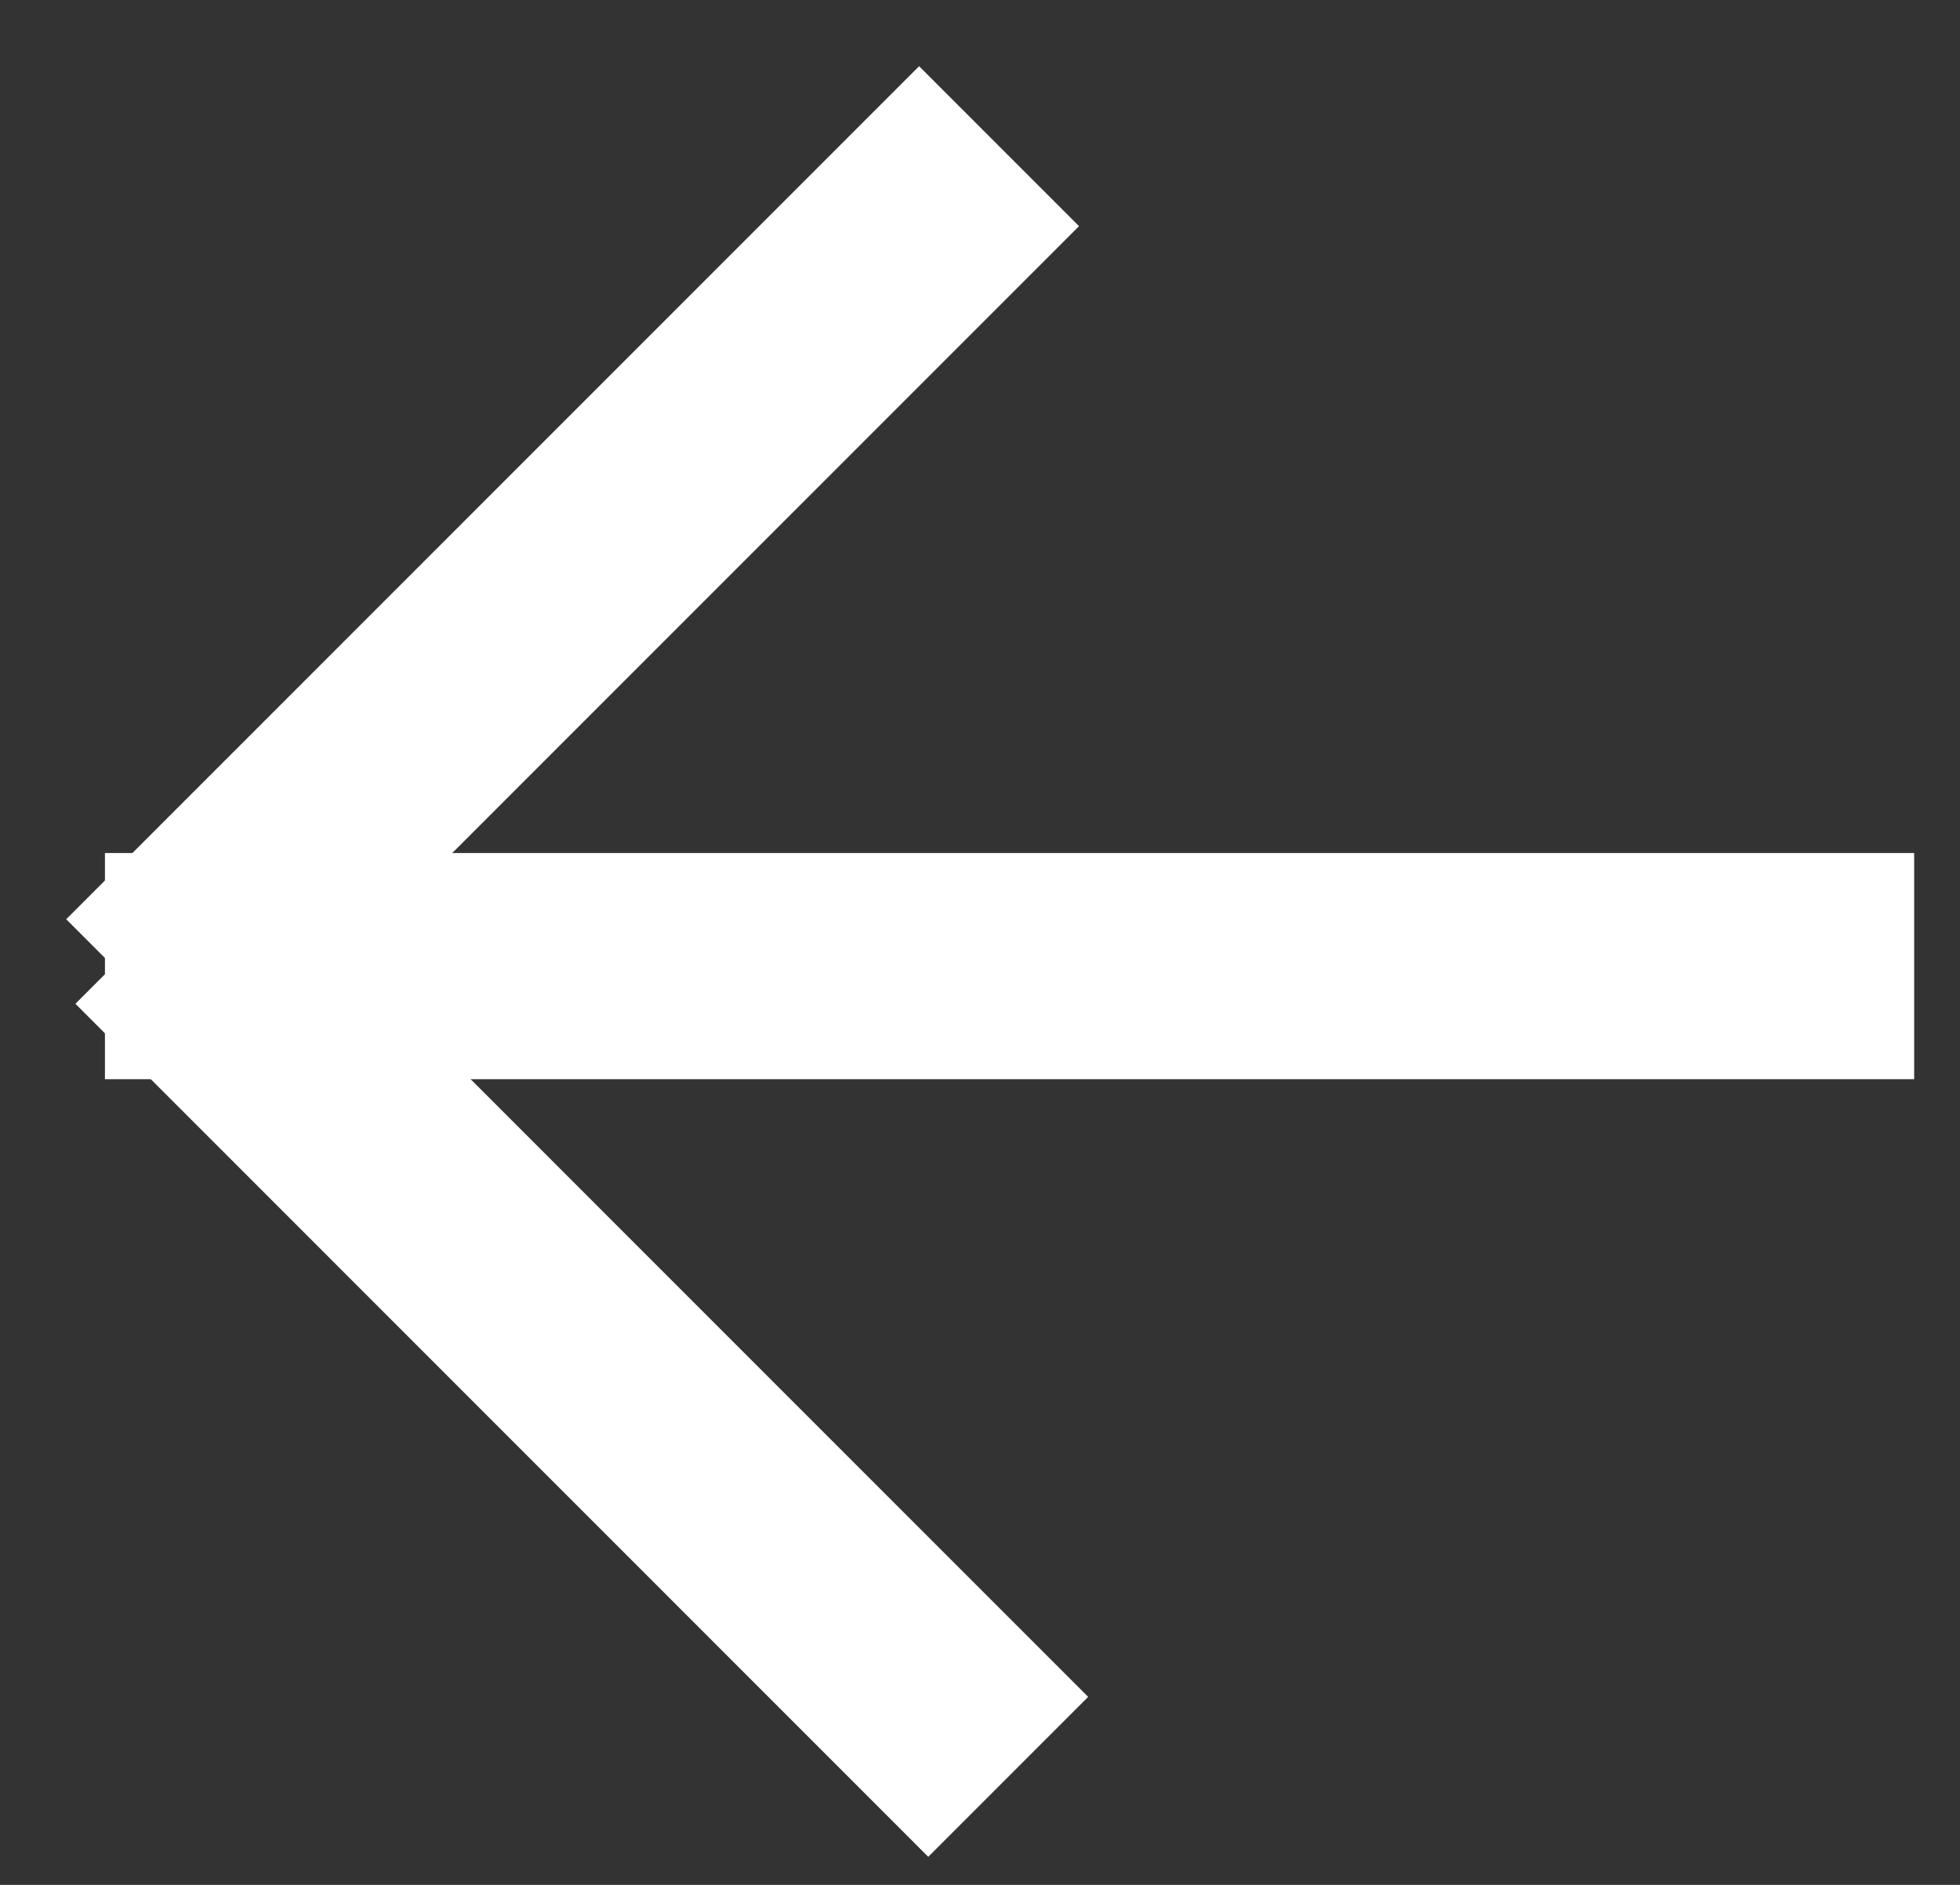 <svg width="26" height="25" viewBox="0 0 26 25" fill="none" xmlns="http://www.w3.org/2000/svg">
  <rect x="0" y="0" width="26" height="25" fill="#333333" stroke="none"/>
  <line x1="1.392" y1="12.814" x2="25.392" y2="12.814" stroke="white" stroke-width="3"/>
  <line x1="2.061" y1="12.253" x2="13.374" y2="23.567" stroke="white" stroke-width="3"/>
  <line x1="1.939" y1="13.253" x2="13.253" y2="1.939" stroke="white" stroke-width="3"/>
</svg>
